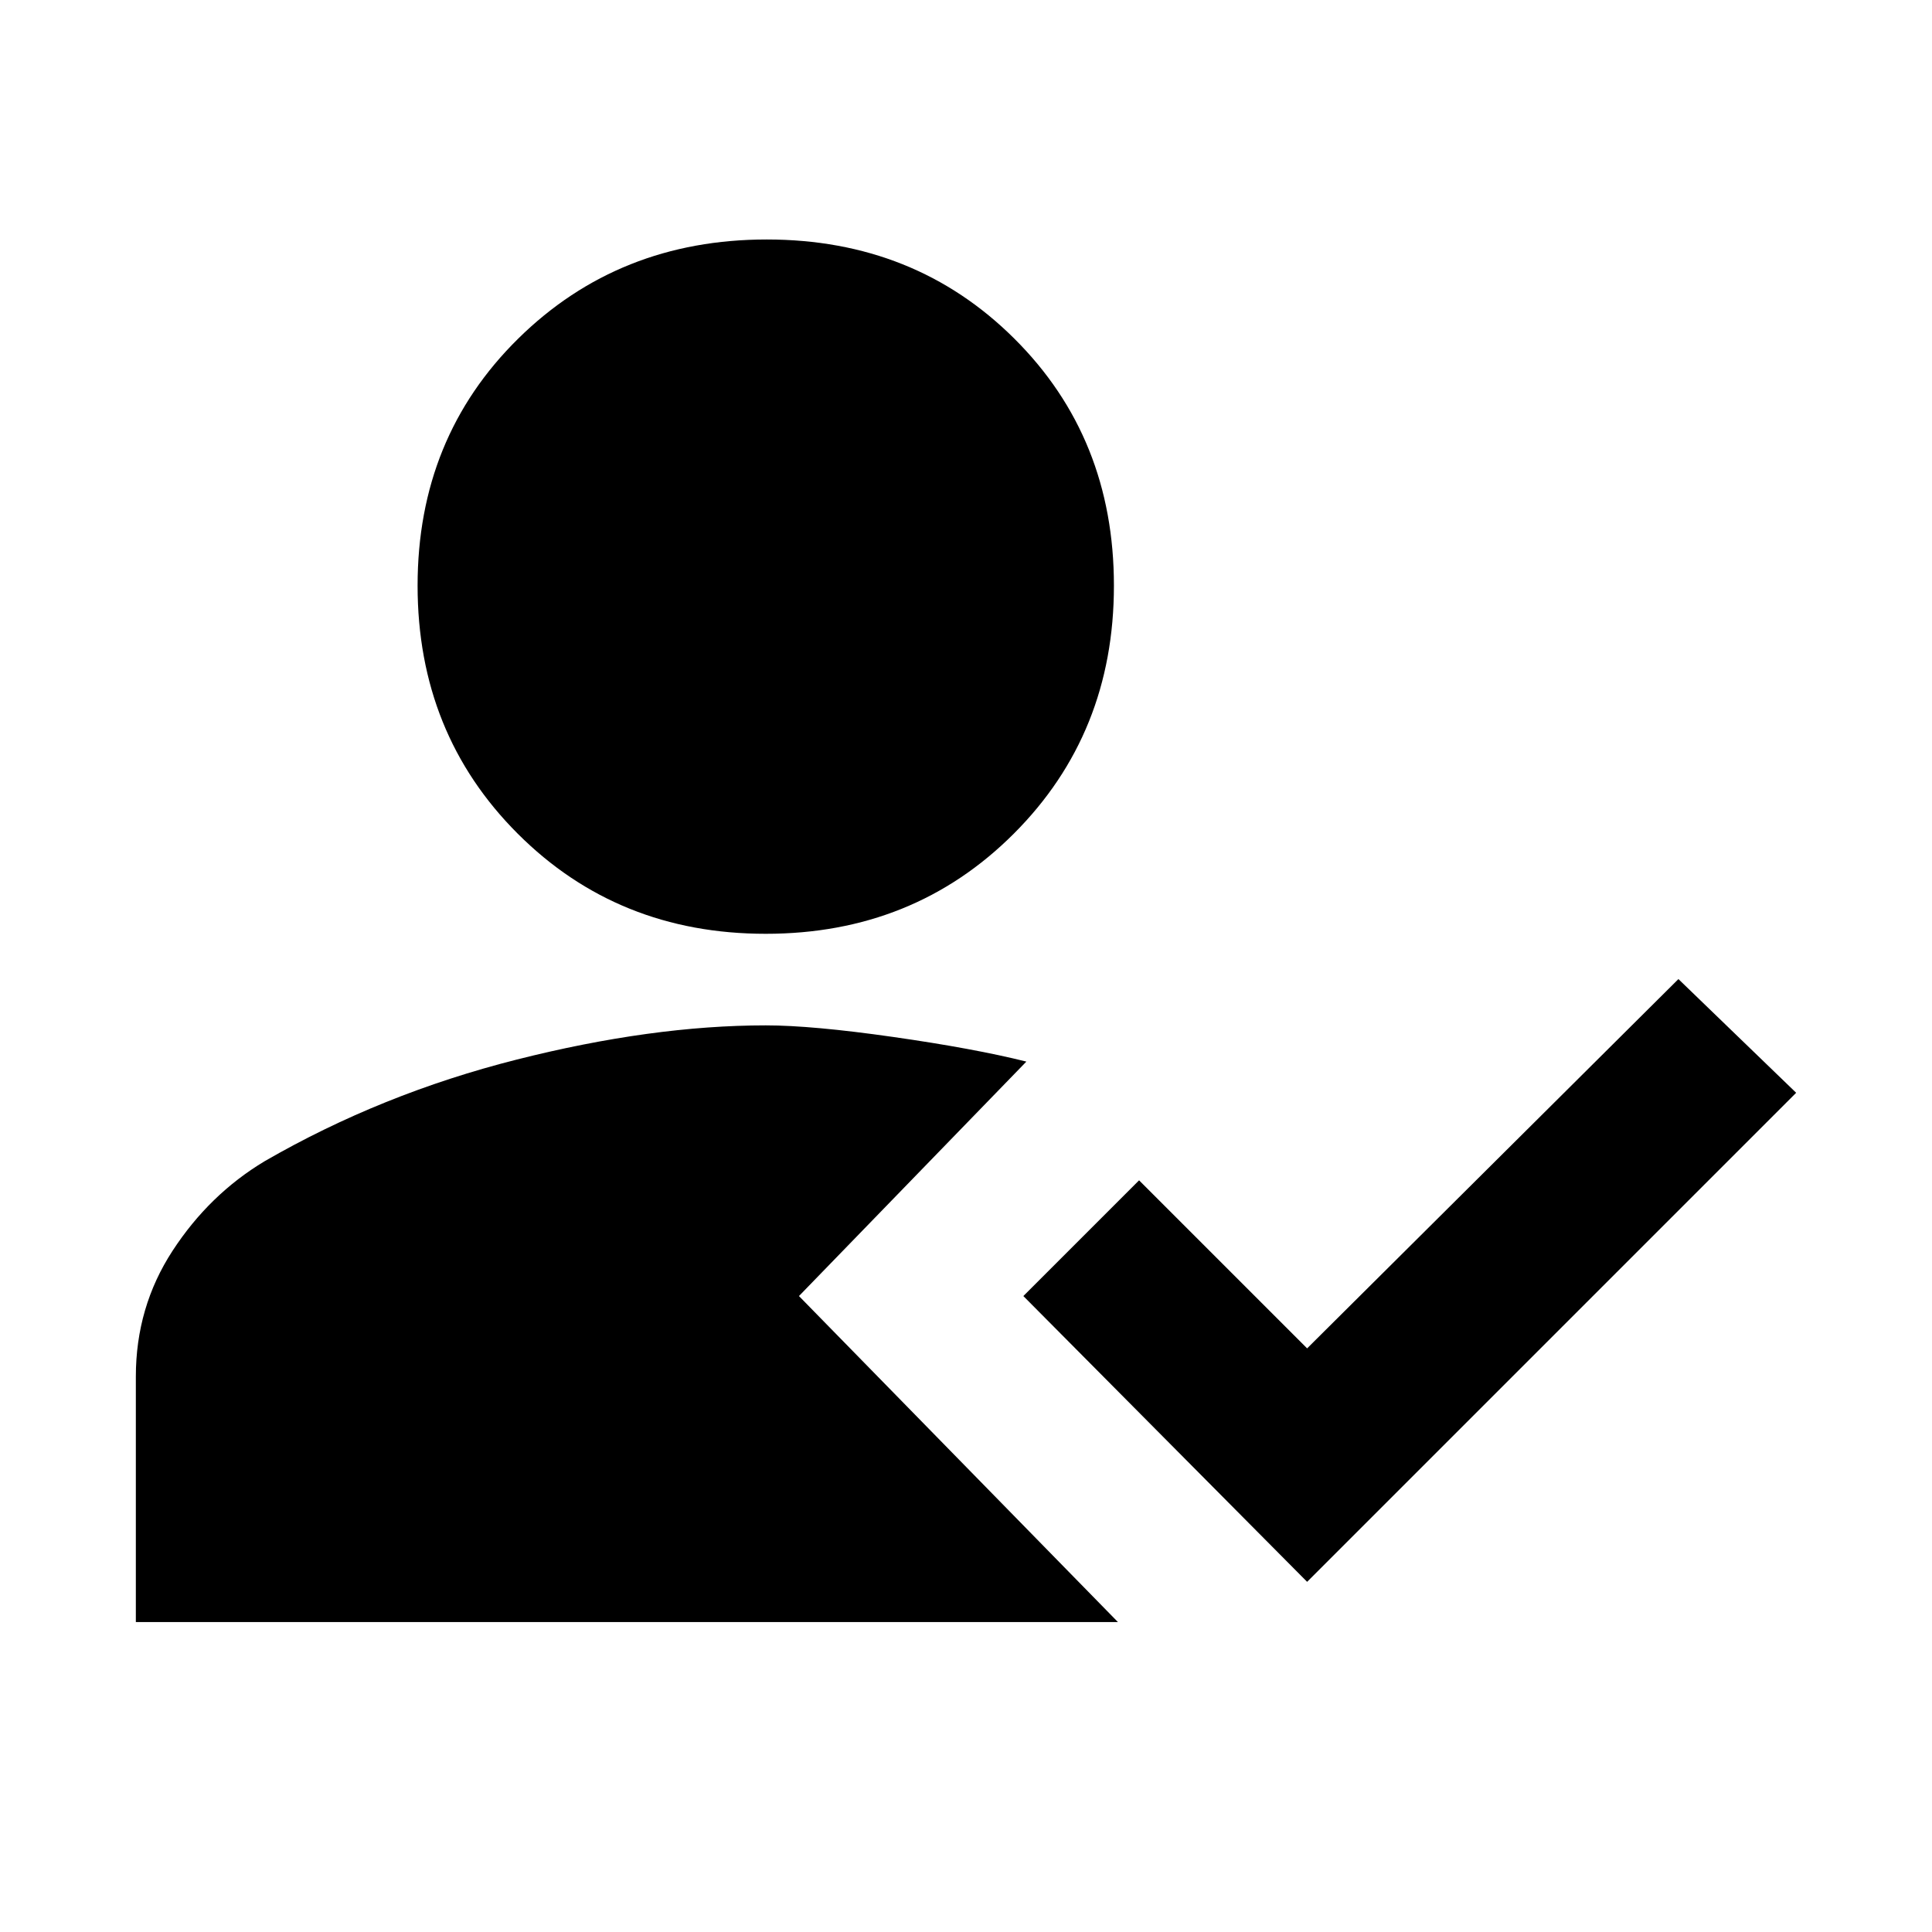 <svg xmlns="http://www.w3.org/2000/svg" height="20" viewBox="0 -960 960 960" width="20"><path d="m649.5-174-141-142 57.5-57.5 83.5 83.5L834-473.5l58.5 56.5-243 243Zm-269-322q-73.5 0-123.25-49.75T207.5-669q0-73.5 50-122.75T381-841q73.5 0 123 49.25T553.5-669q0 73.5-49.75 123.25T380.5-496ZM510-432.5 397-316l158.5 162h-488v-122q0-34.5 18.25-62.5T131.5-383q58-33.5 125.25-50.5t123.75-17q23 0 63.25 5.75T510-432.5Z"/></svg>